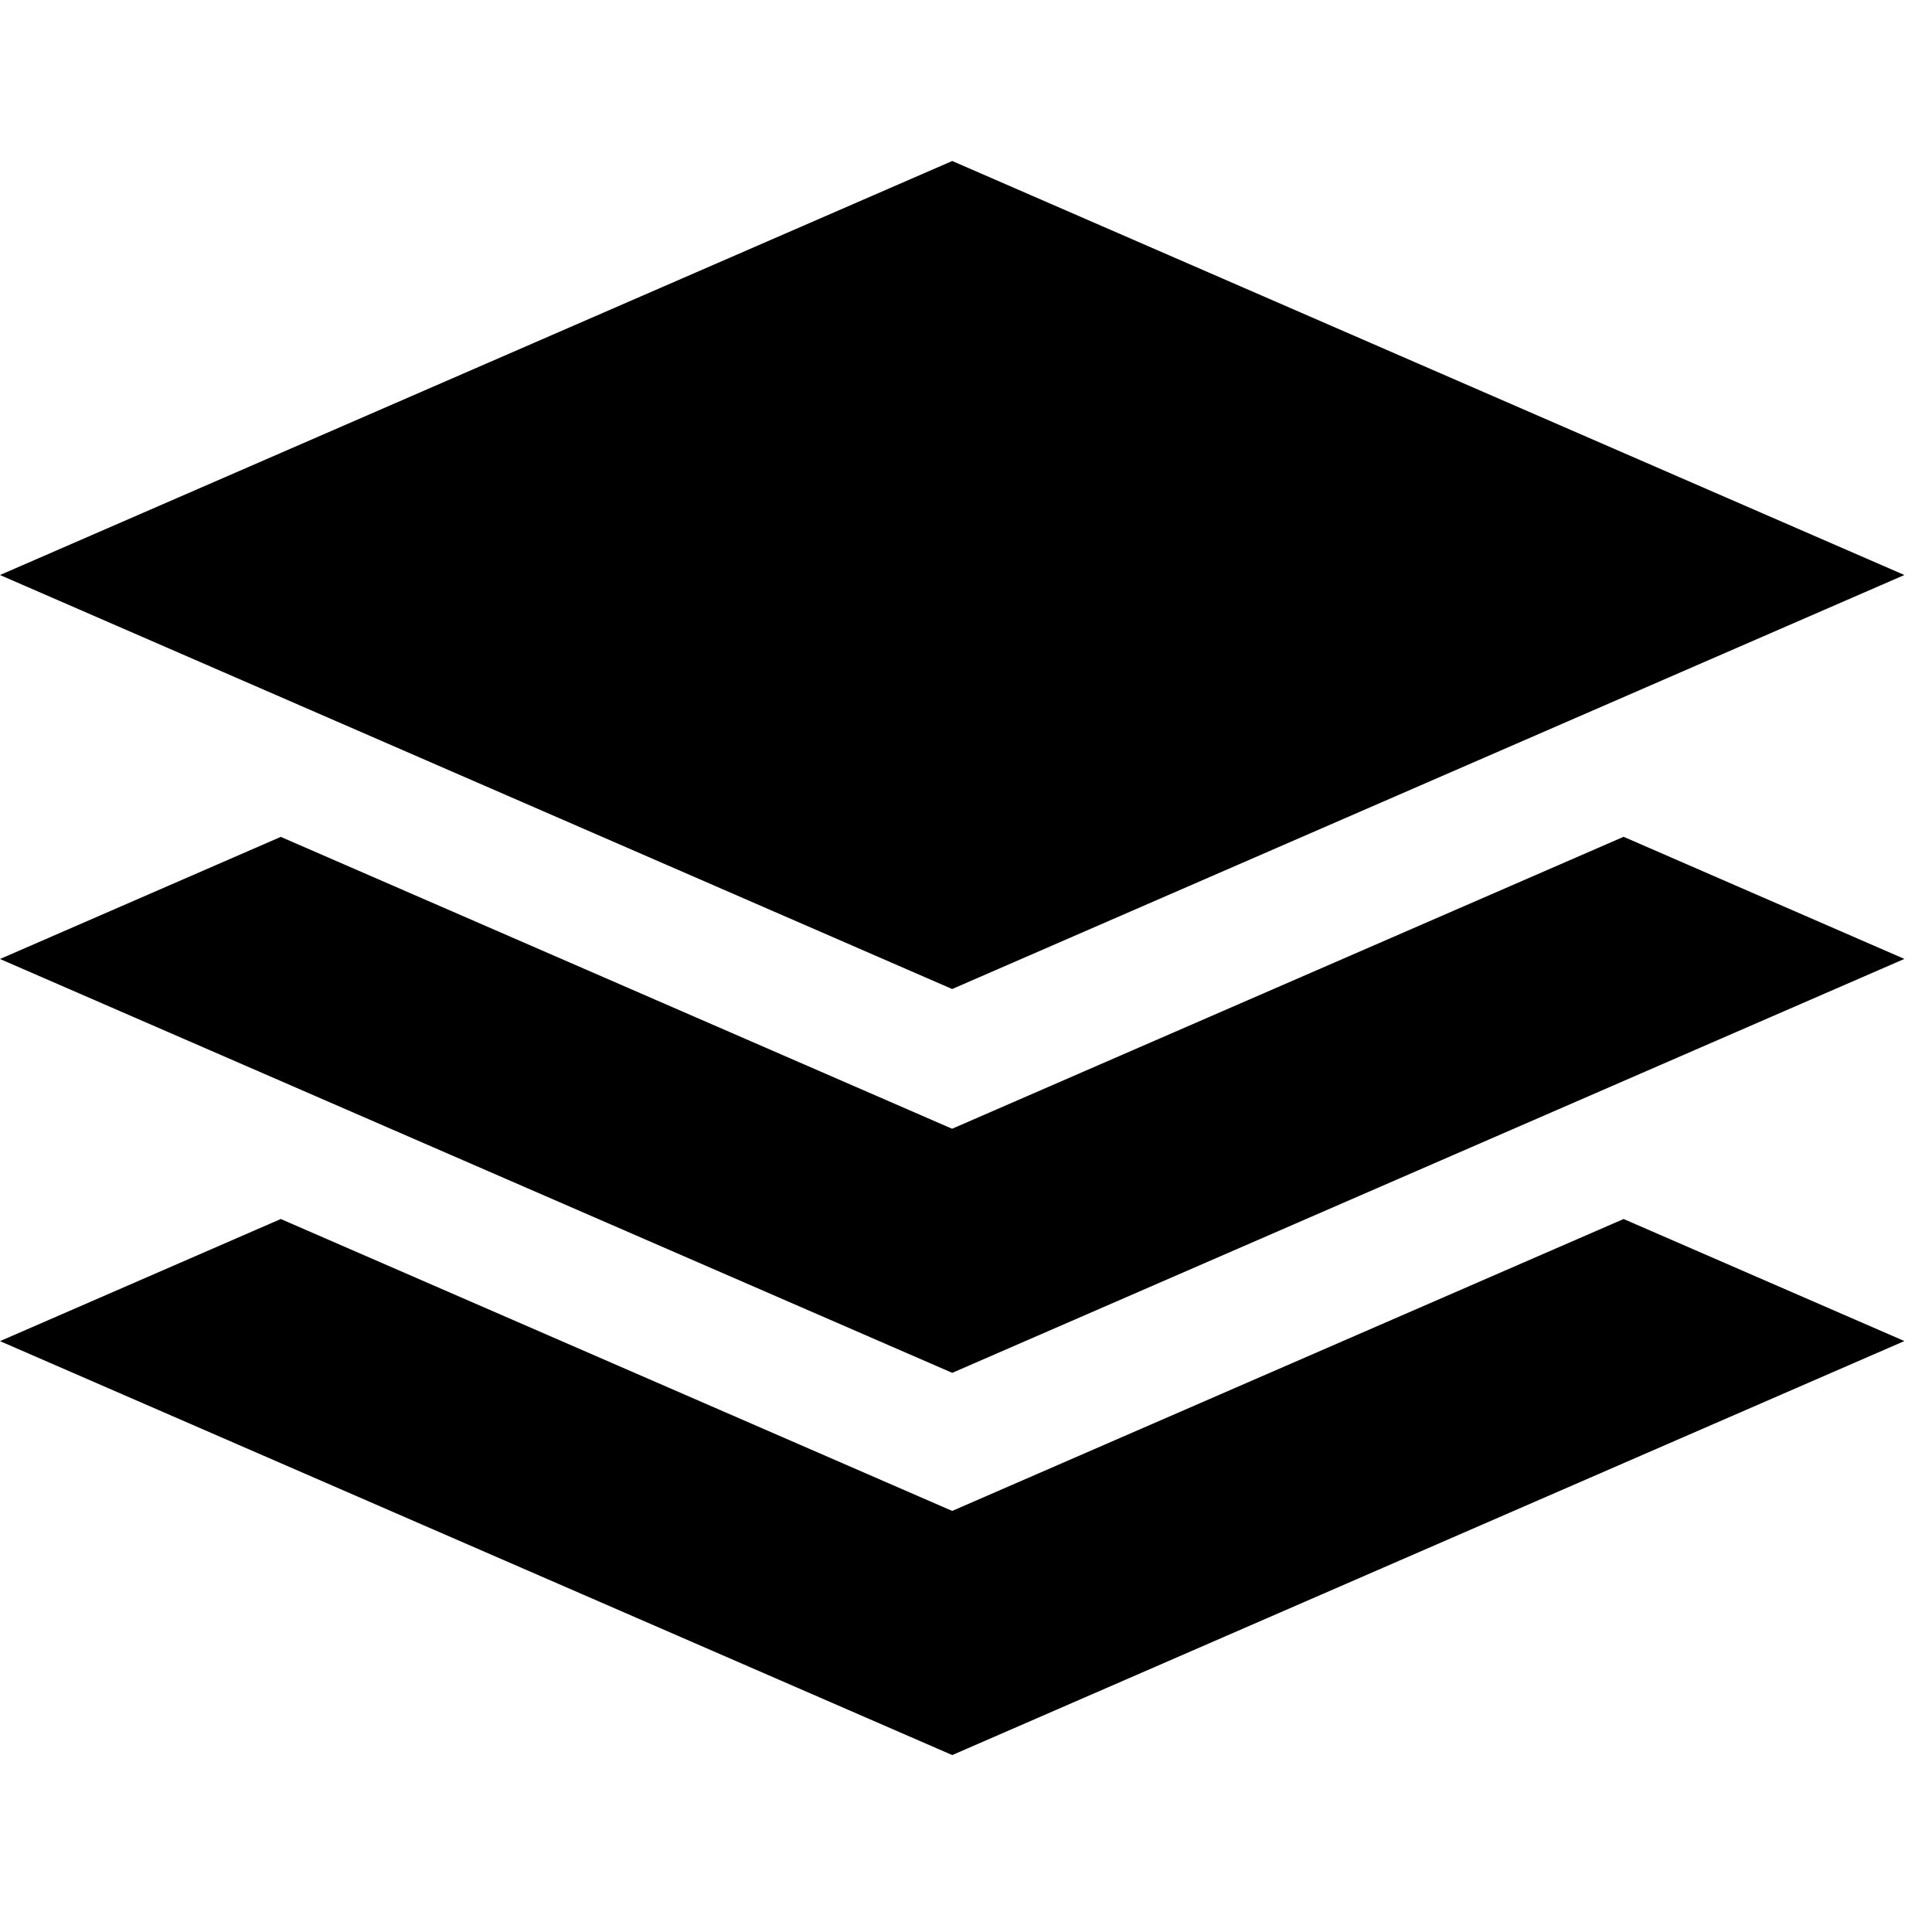 <svg viewBox="0 0 24 24"><path d="M11.829 2l11.828 5.143-11.829 5.143L0 7.143 11.829 2zm0 12.021l8.34-3.626 3.488 1.517-11.828 5.142L0 11.913l3.488-1.517 8.34 3.626zm0 4.748l8.34-3.626 3.488 1.516-11.828 5.143L0 16.66l3.488-1.517 8.34 3.626z" fill-rule="evenodd"/></svg>